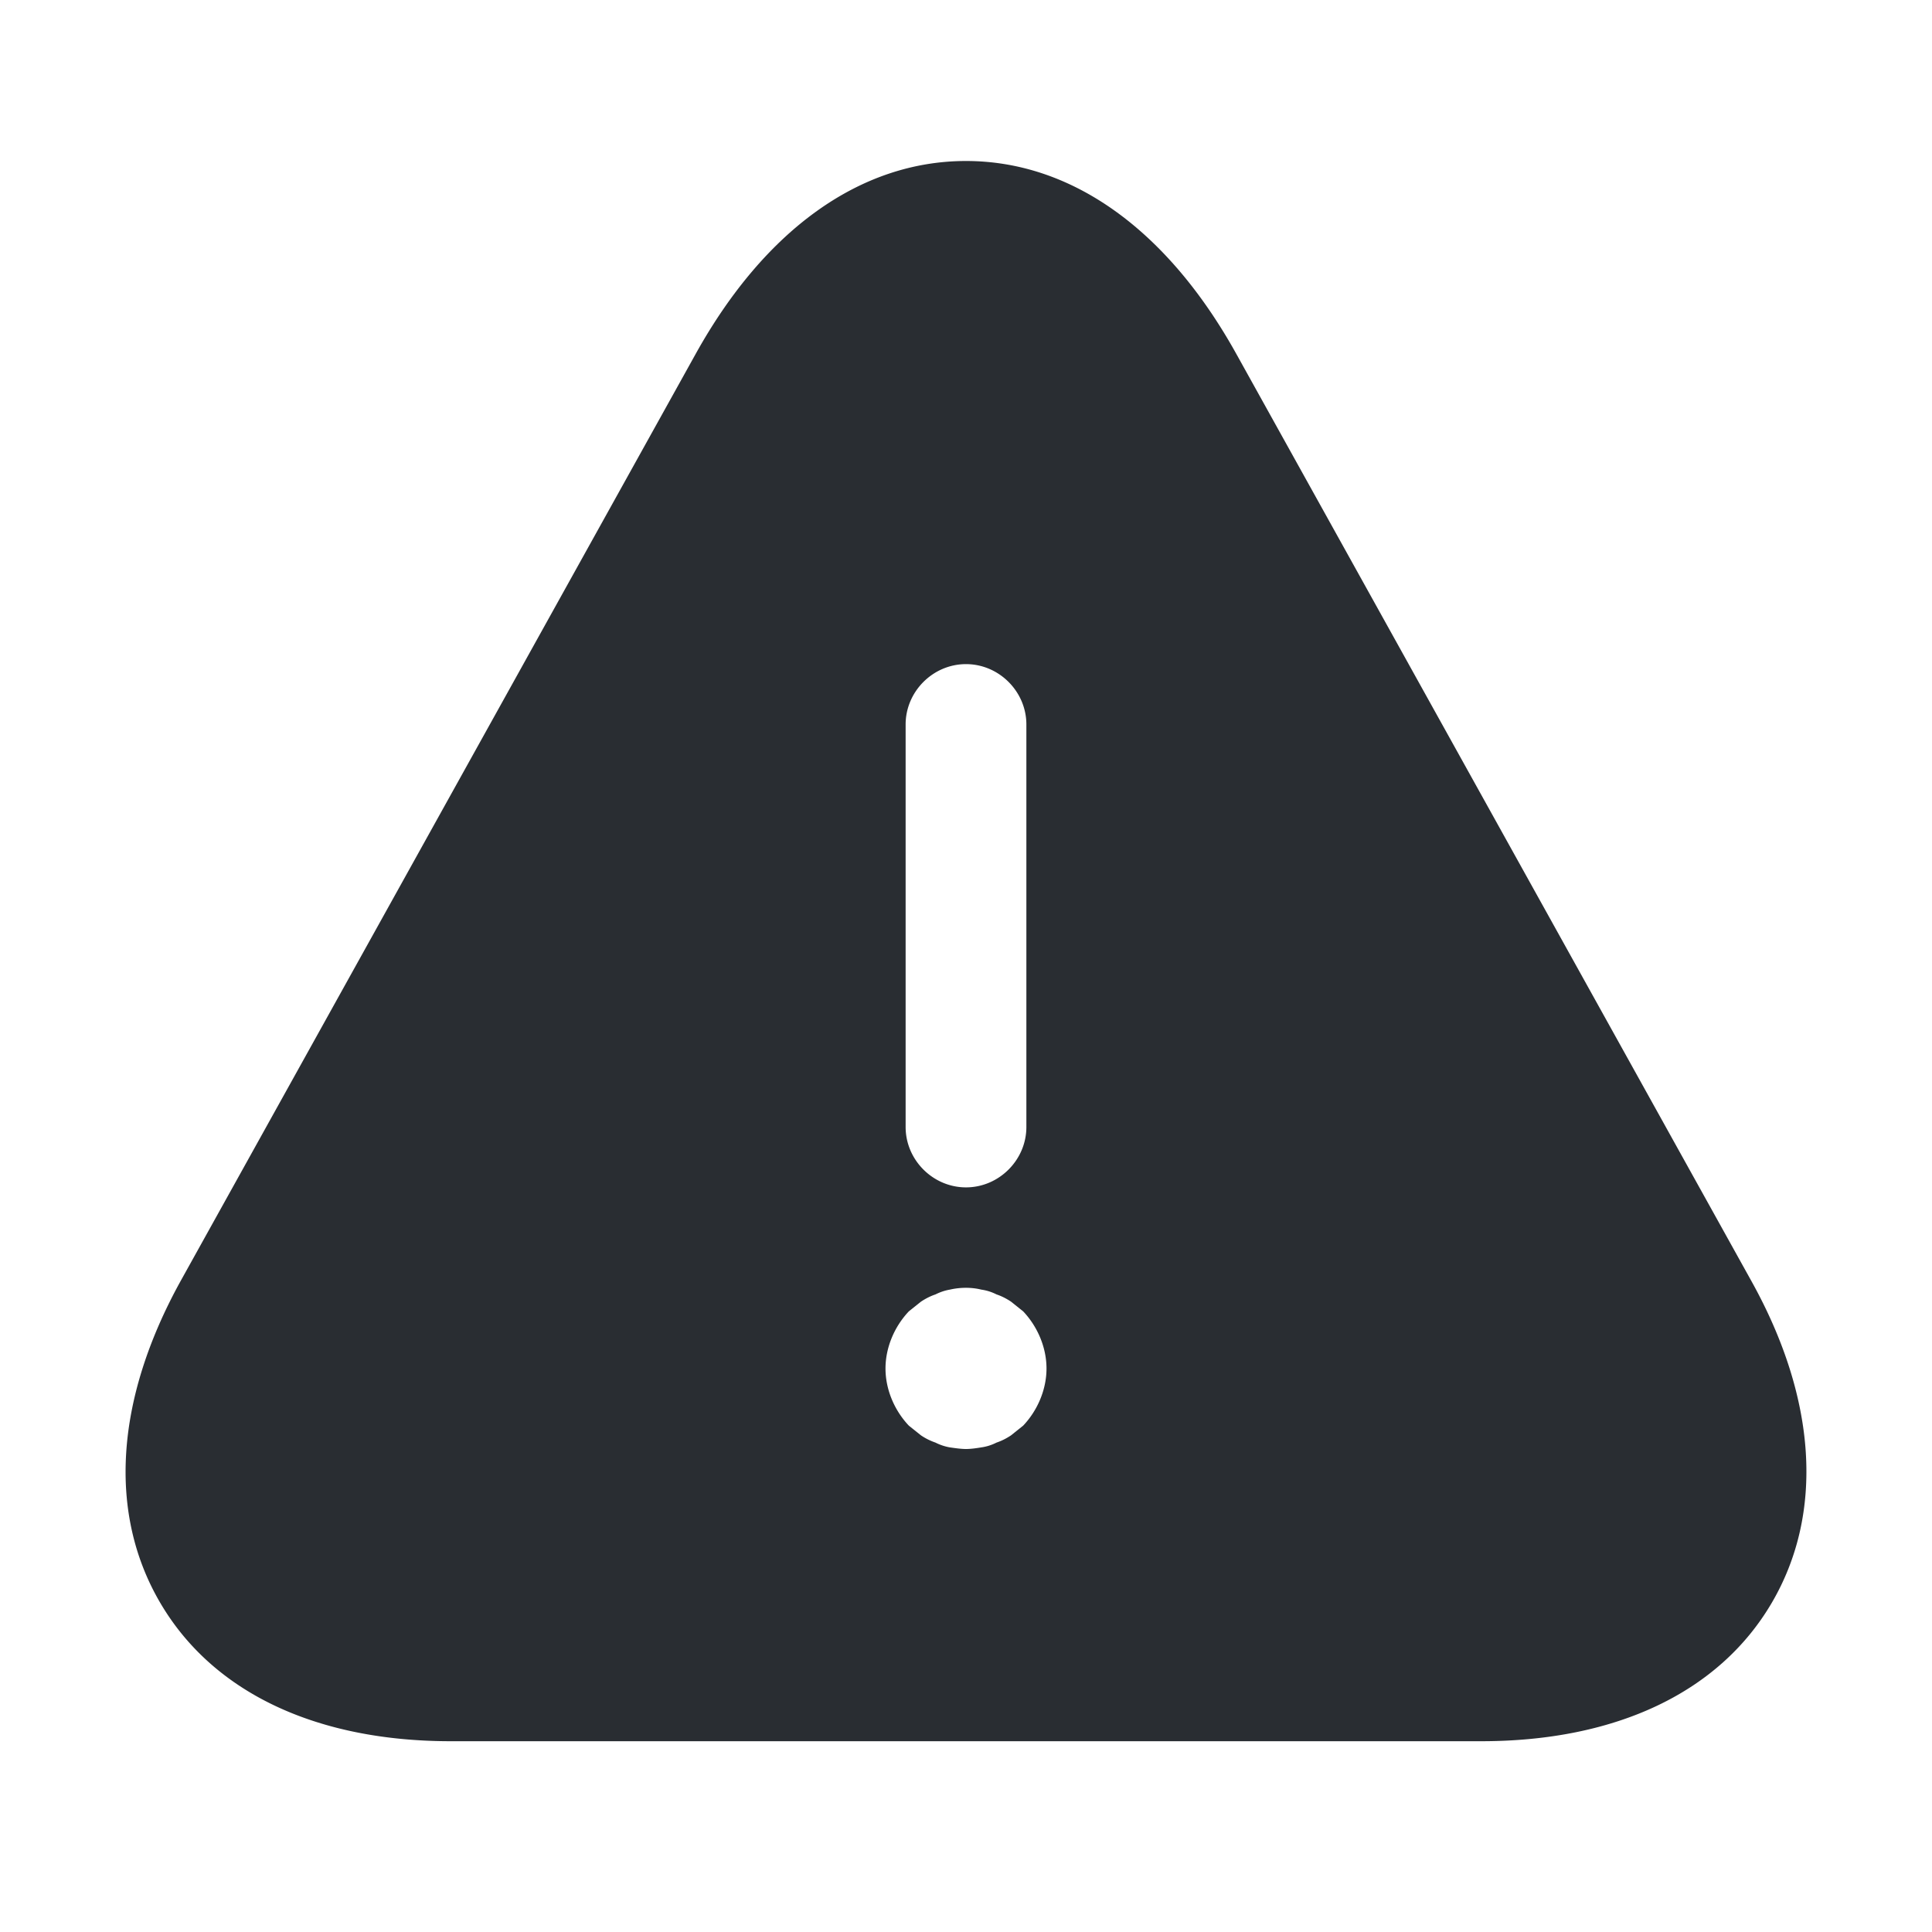 <svg width="24" height="24" viewBox="0 0 24 24" xmlns="http://www.w3.org/2000/svg">
    <path d="M15.36 4.4C14.5 2.85 13.31 2 12 2s-2.5.85-3.36 2.4l-6.4 11.52c-.81 1.47-.9 2.88-.25 3.99.65 1.11 1.93 1.72 3.61 1.72h12.8c1.68 0 2.96-.61 3.61-1.72.65-1.11.56-2.53-.25-3.99L15.36 4.4zM12 8.25c.41 0 .75.34.75.75v5c0 .41-.34.75-.75.75s-.75-.34-.75-.75V9c0-.41.34-.75.75-.75zm.56 9.58c-.06.04-.12.07-.18.09-.06.03-.12.05-.19.06-.06.01-.13.02-.19.02s-.13-.01-.2-.02a.636.636 0 0 1-.18-.06.757.757 0 0 1-.18-.09l-.15-.12c-.18-.19-.29-.45-.29-.71 0-.26.11-.52.29-.71l.15-.12c.06-.04.12-.07.18-.09.06-.03.12-.05.18-.06.13-.03.27-.03.39 0 .07.01.13.03.19.06.06.02.12.05.18.09l.15.12c.18.19.29.45.29.71 0 .26-.11.52-.29.71l-.15.12z" fill="#292D32" fill-rule="evenodd"/>
</svg>
